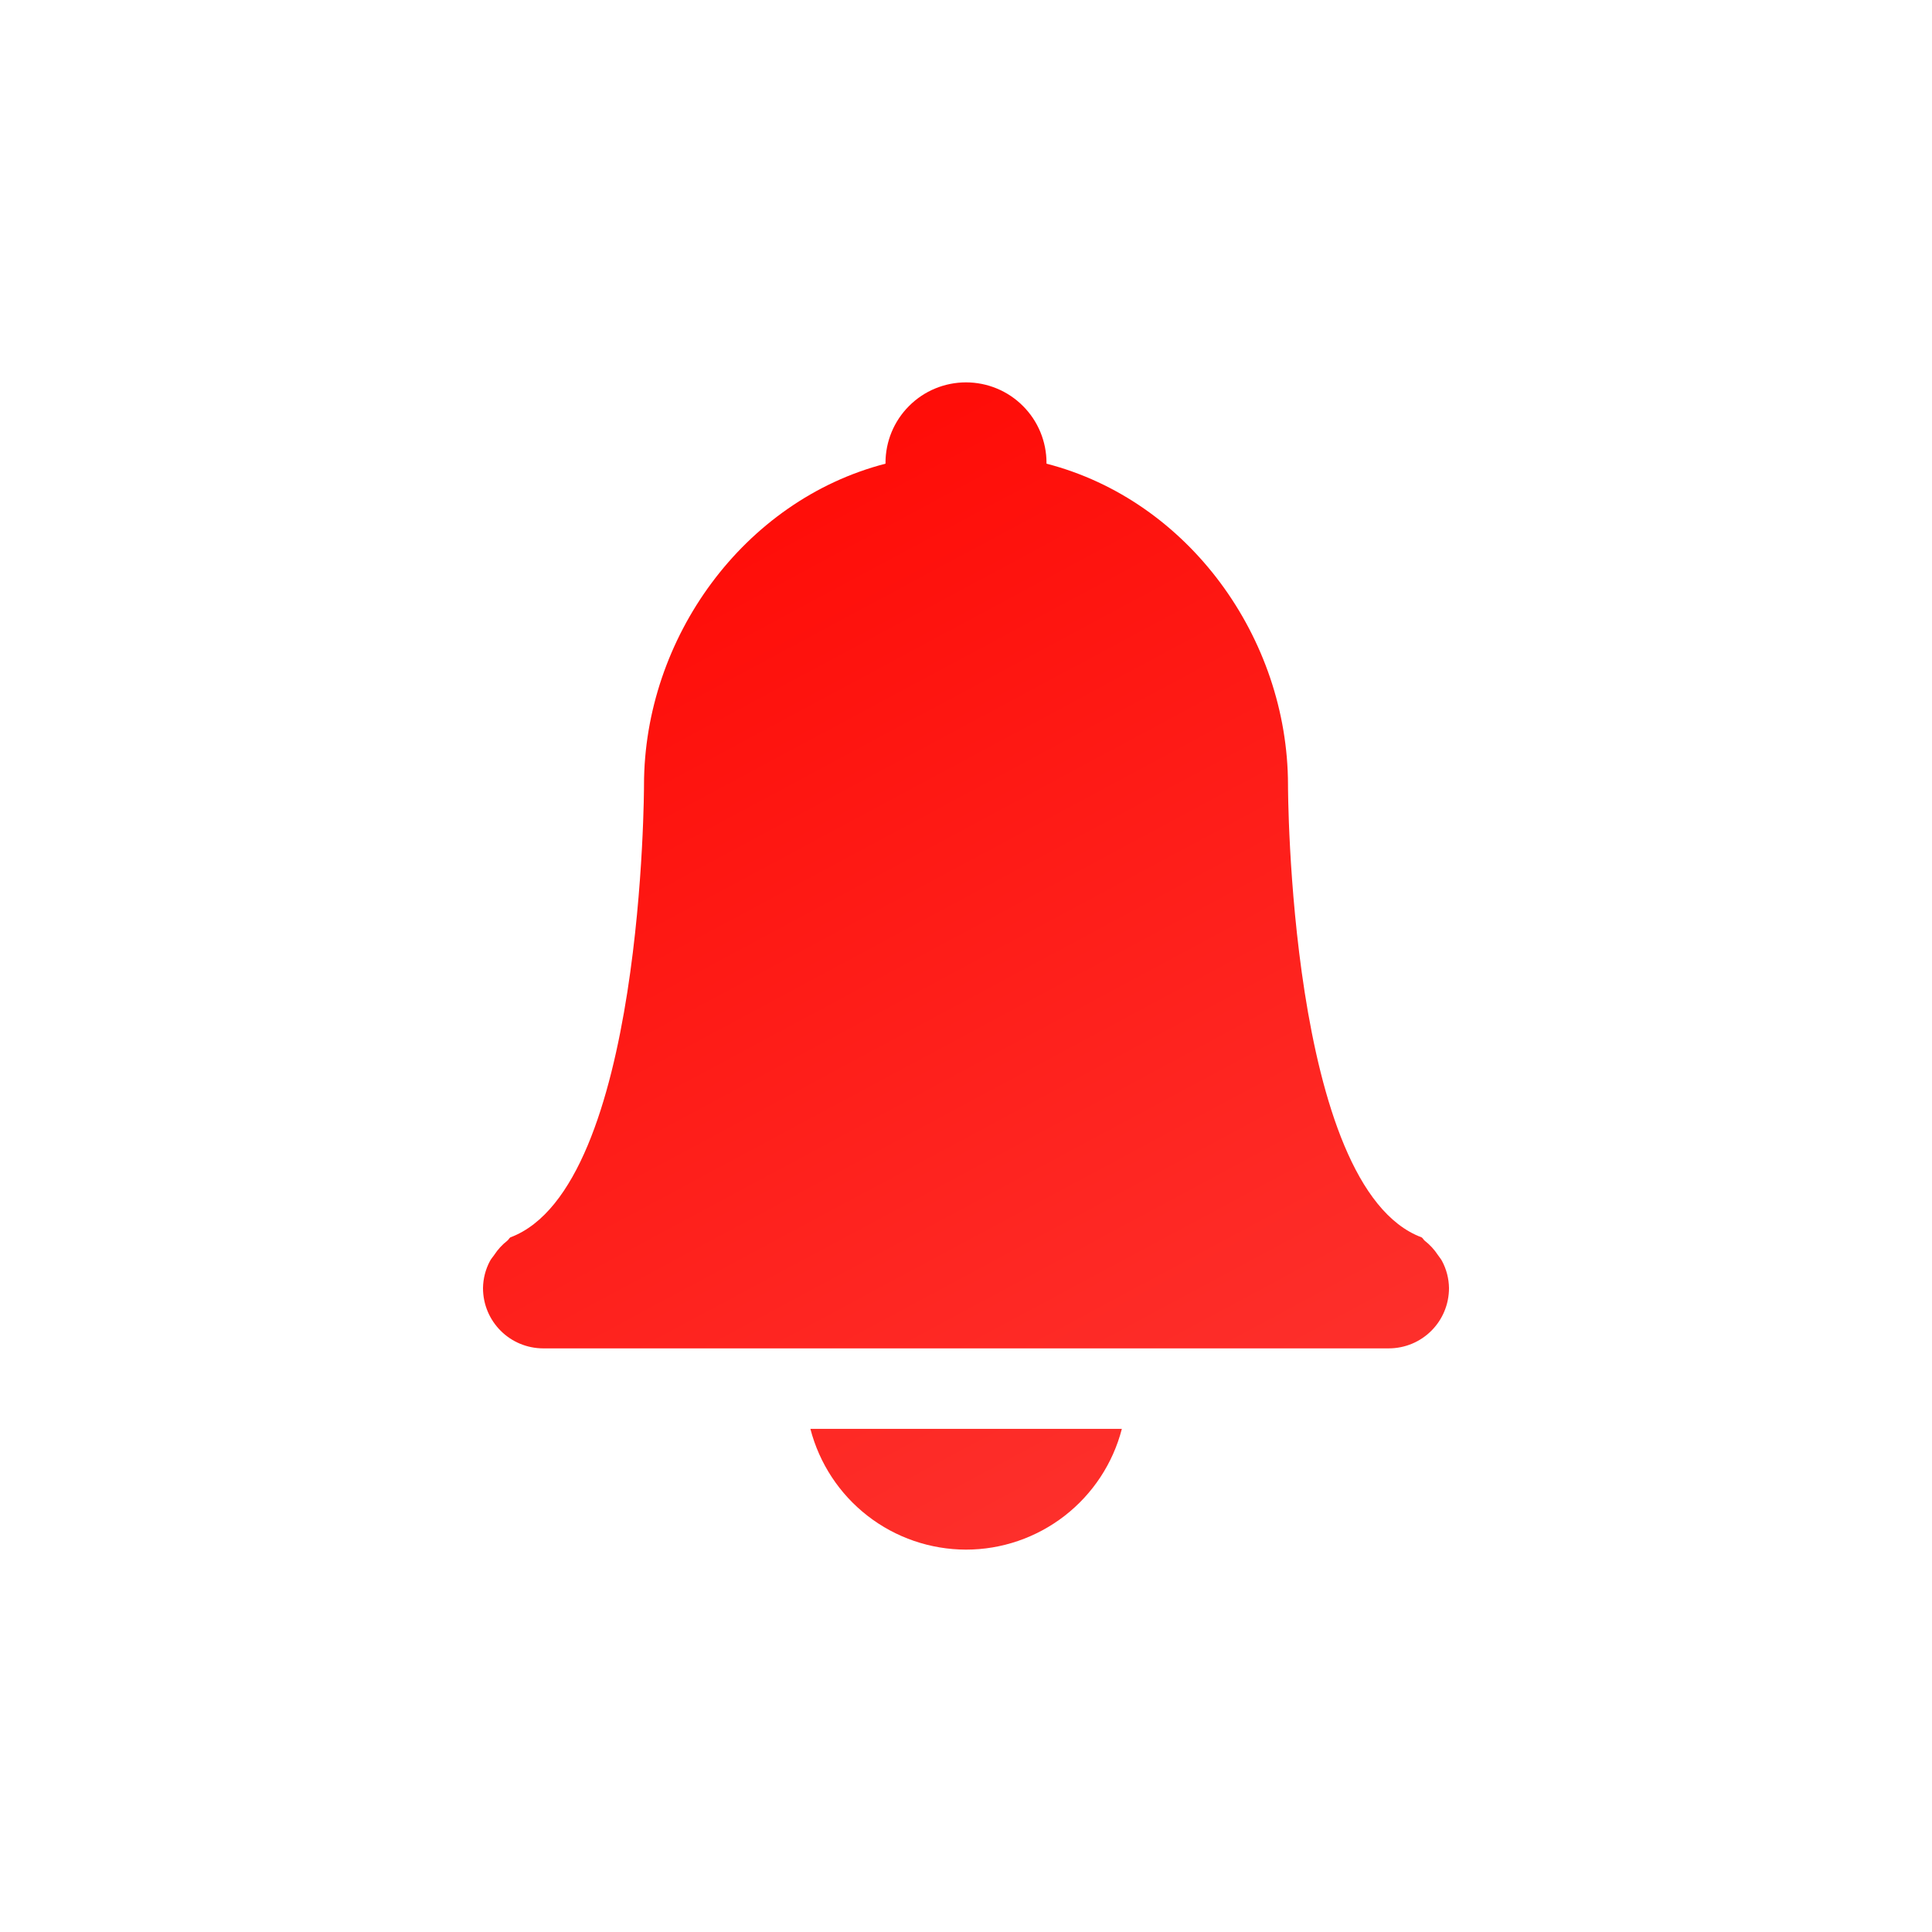<svg width="24" height="24" viewBox="0 0 24 24" fill="none" xmlns="http://www.w3.org/2000/svg">
<path d="M12 4.75C11.735 4.75 11.48 4.855 11.293 5.043C11.105 5.23 11 5.485 11 5.75V5.76C9.236 6.216 8.002 7.928 8 9.75C8 9.75 8 14.75 6.34 15.371C6.324 15.382 6.317 15.402 6.3 15.414C6.237 15.463 6.183 15.523 6.139 15.59C6.121 15.617 6.1 15.638 6.086 15.666C6.031 15.769 6.002 15.883 6 16C6 16.416 6.335 16.75 6.75 16.75H17.25C17.666 16.75 18 16.416 18 16C17.998 15.883 17.969 15.769 17.914 15.666C17.9 15.638 17.879 15.616 17.862 15.59C17.818 15.523 17.763 15.463 17.7 15.414C17.684 15.402 17.677 15.382 17.66 15.371C16 14.751 16 9.75 16 9.75C15.998 7.927 14.765 6.215 13 5.76V5.75C13 5.485 12.895 5.23 12.707 5.043C12.52 4.855 12.265 4.75 12 4.75ZM10.067 17.75C10.178 18.179 10.428 18.559 10.777 18.83C11.127 19.102 11.557 19.249 12 19.25C12.443 19.25 12.874 19.102 13.224 18.831C13.575 18.559 13.825 18.179 13.936 17.75H10.067Z" fill="url(#paint0_linear_9_2927)"/>
<defs>
<linearGradient id="paint0_linear_9_2927" x1="6" y1="4.75" x2="14.73" y2="21.006" gradientUnits="userSpaceOnUse">
<stop stop-color="#FF0500"/>
<stop offset="1" stop-color="#FD3632"/>
</linearGradient>
</defs>
</svg>
